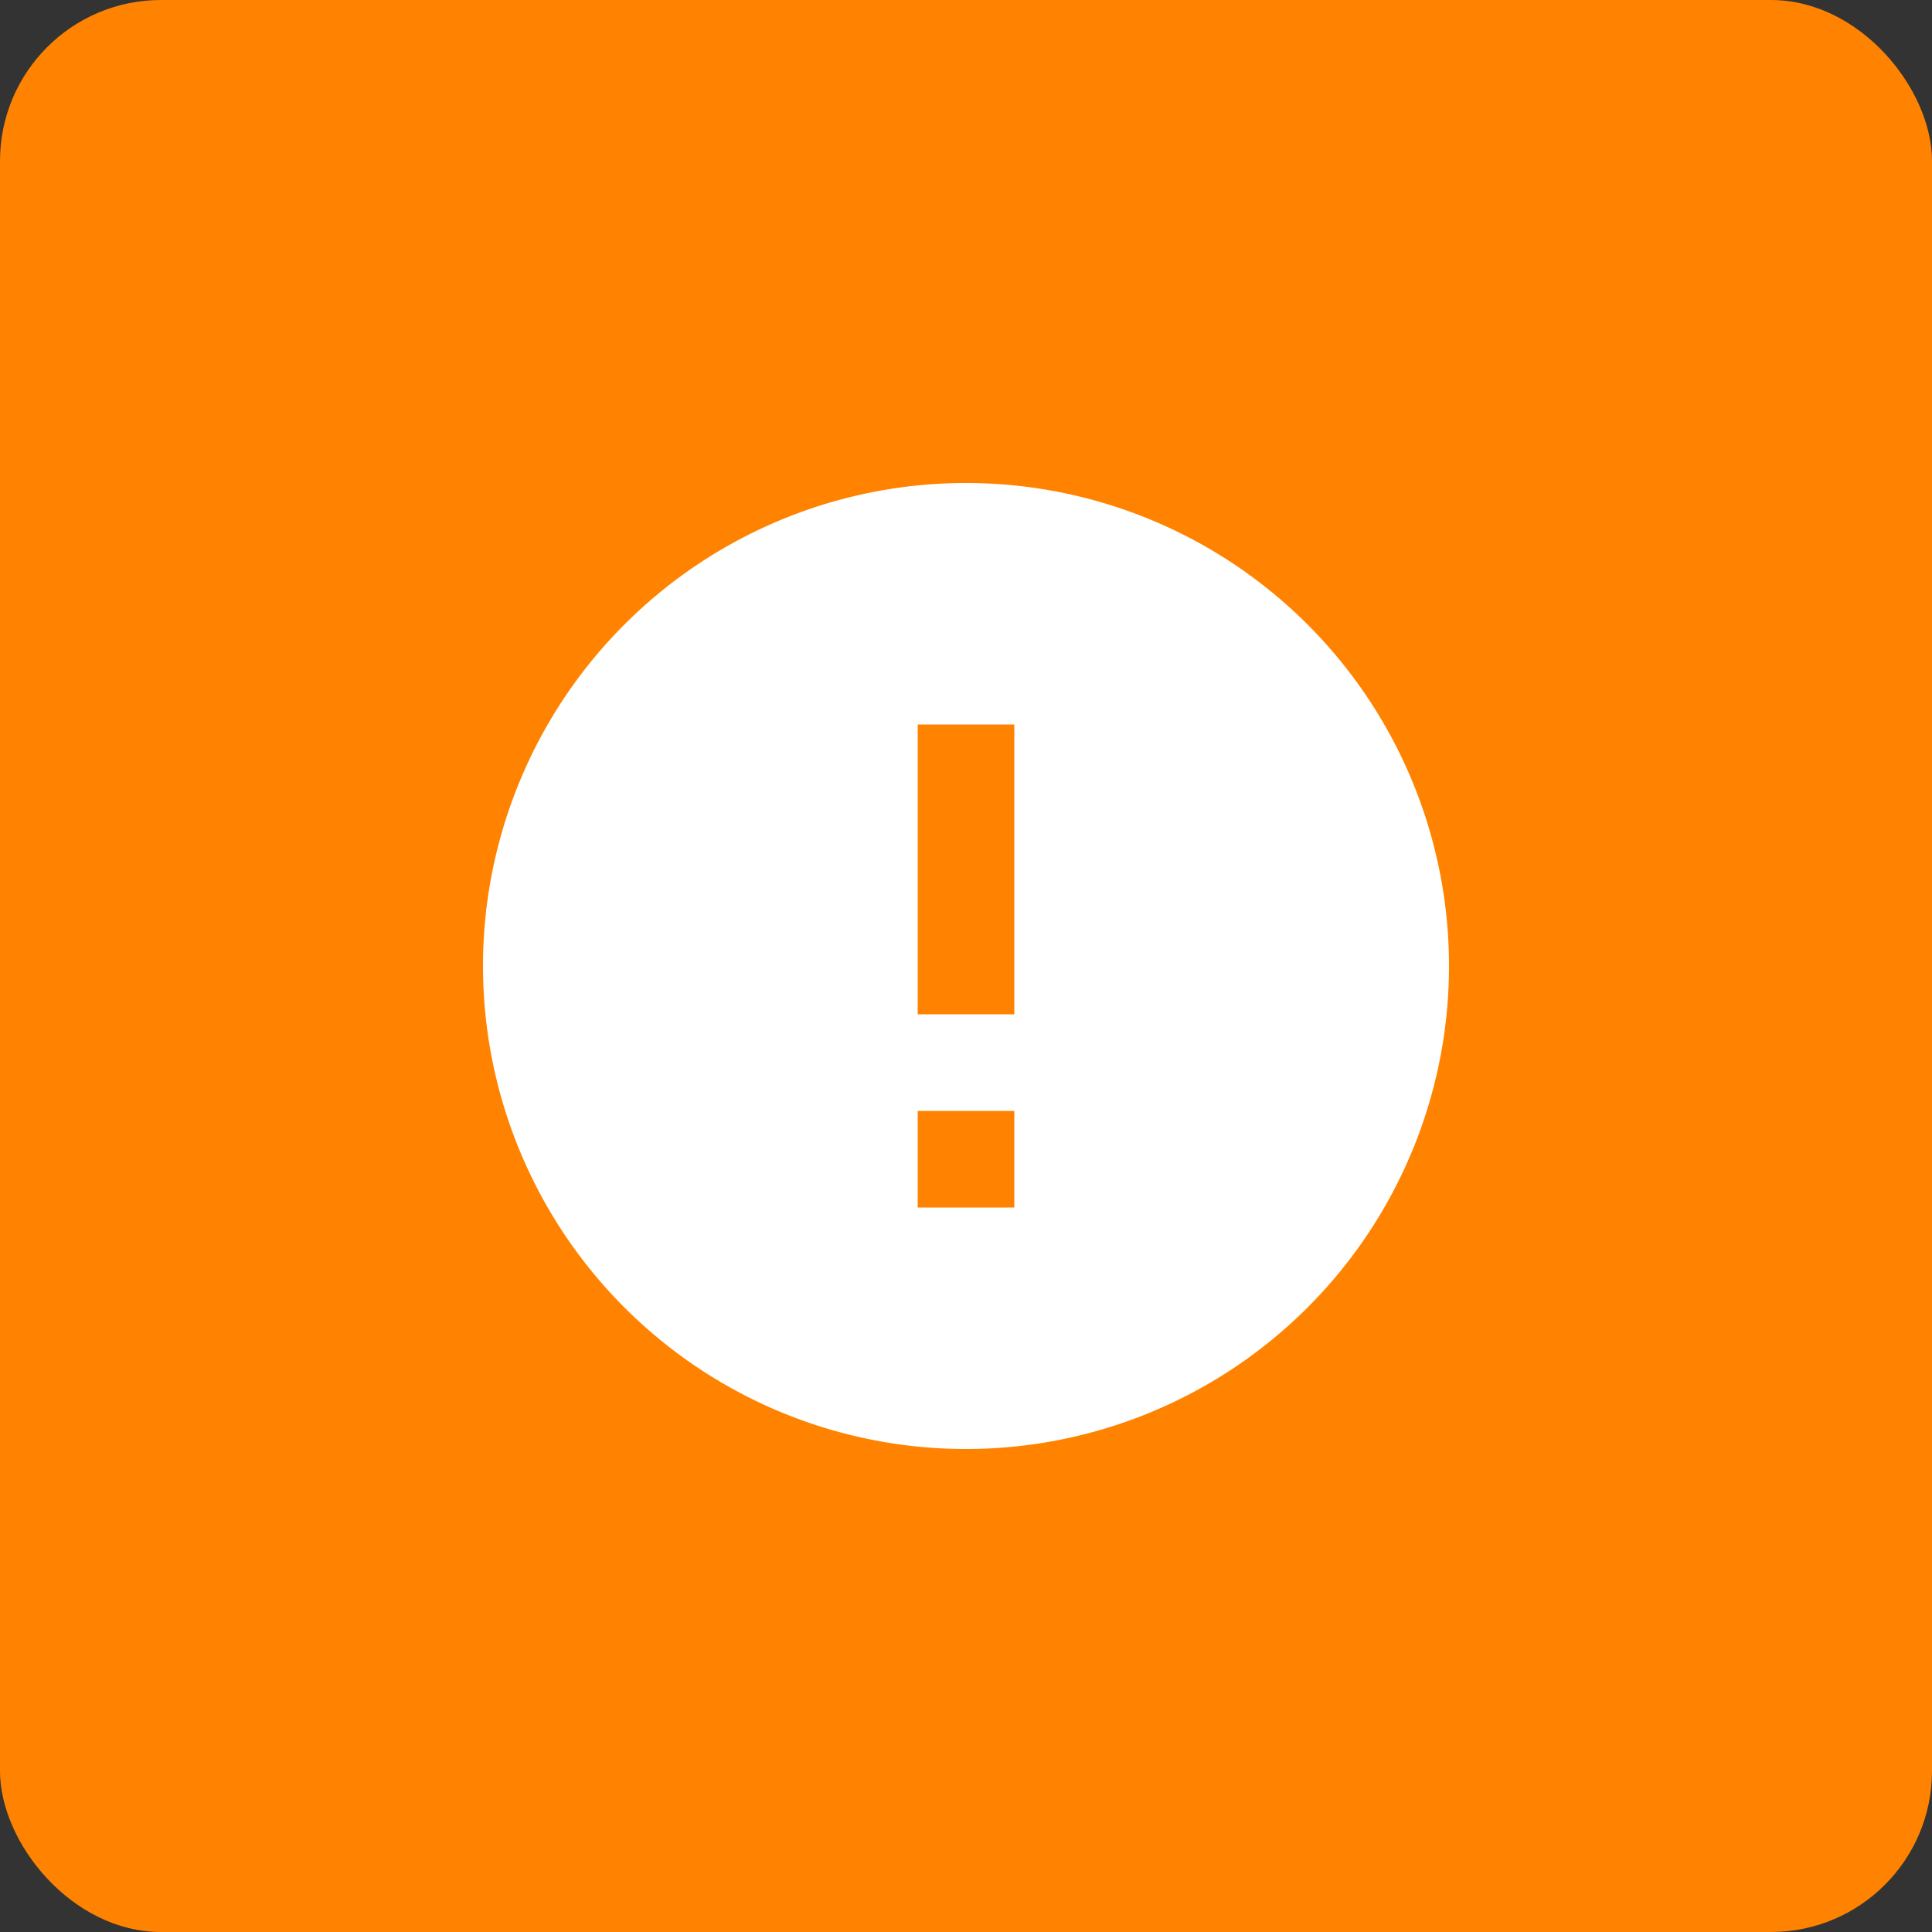 <svg xmlns="http://www.w3.org/2000/svg" width="48" height="48" viewBox="0 0 48 48">
  <rect x="0" y="0" width="48" height="48" fill="#333333" stroke="none"/>
  <g id="Group_101" data-name="Group 101" transform="translate(-313 -140)">
    <rect id="Rectangle_212" data-name="Rectangle 212" width="48" height="48" rx="4" transform="translate(313 140)" fill="#ff8300"/>
    <path id="Icon_material-error" data-name="Icon material-error" d="M15,3A12,12,0,1,0,27,15,12,12,0,0,0,15,3Zm1.2,18H13.8V18.6h2.4Zm0-4.8H13.8V9h2.4Z" transform="translate(322 149)" fill="#fff"/>
  </g>
</svg>

